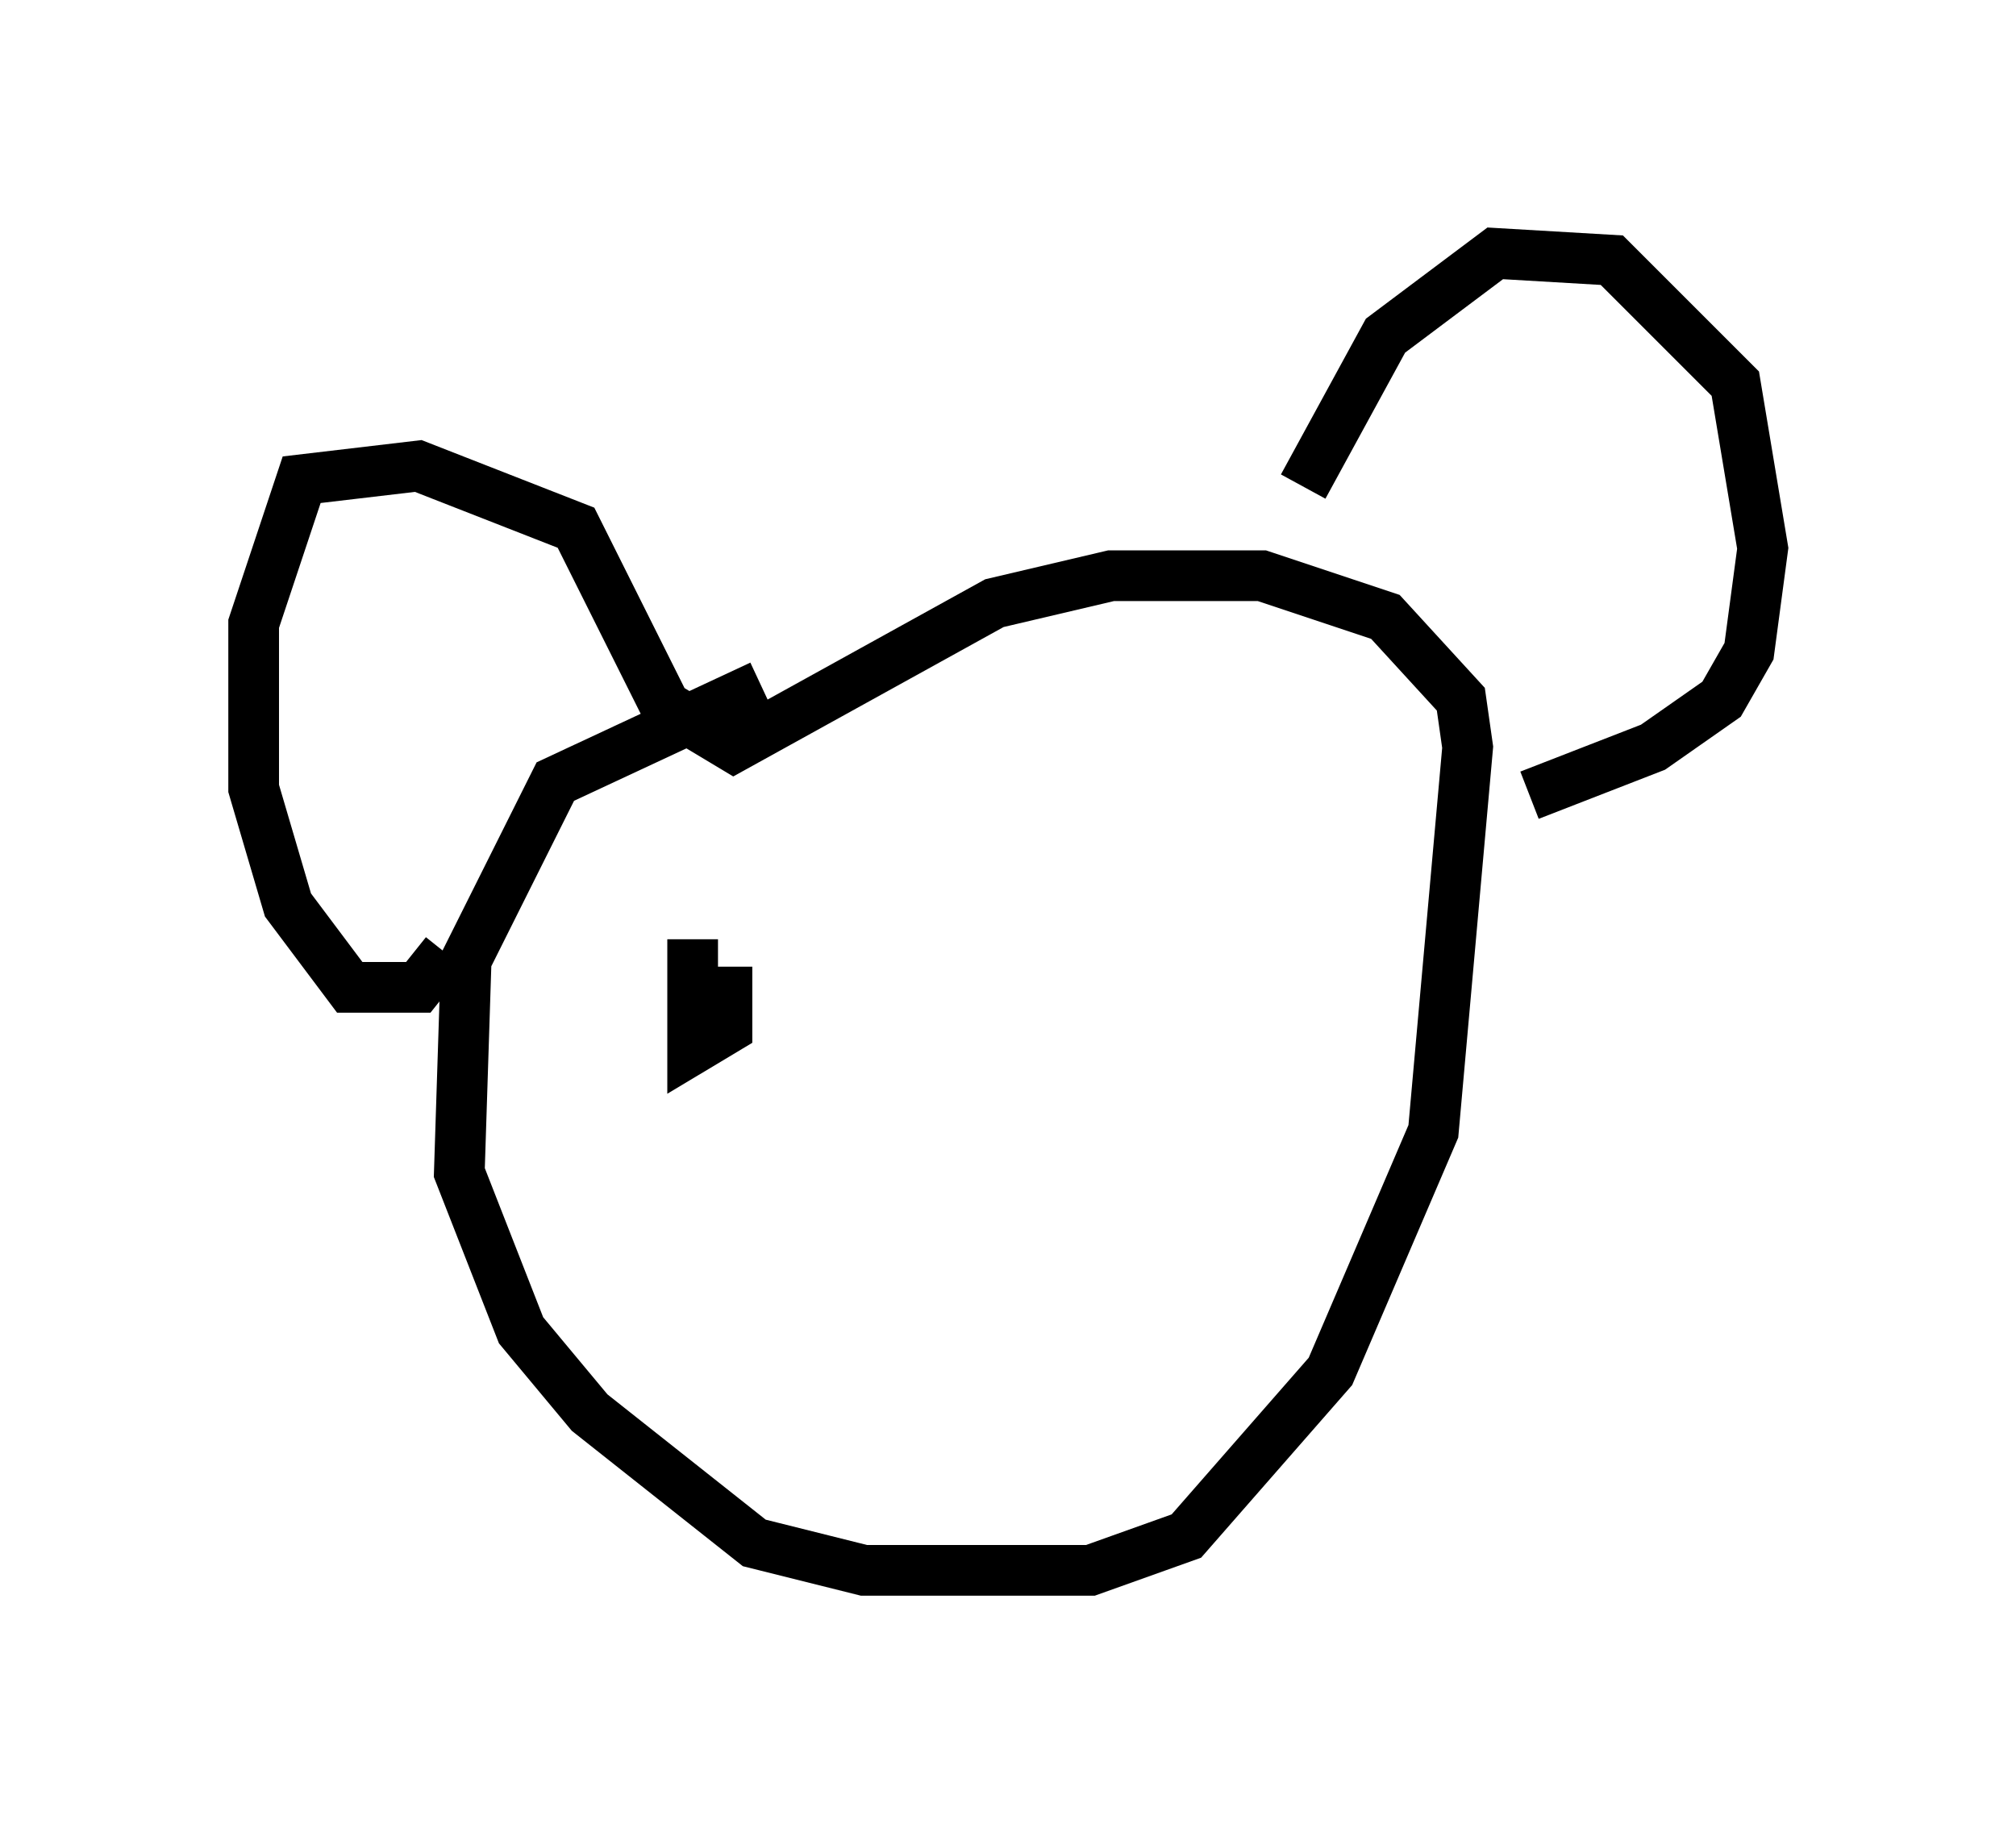 <?xml version="1.0" encoding="utf-8" ?>
<svg baseProfile="full" height="35.981" version="1.1" width="39.77" xmlns="http://www.w3.org/2000/svg" xmlns:ev="http://www.w3.org/2001/xml-events" xmlns:xlink="http://www.w3.org/1999/xlink"><defs /><rect fill="white" height="35.981" width="39.77" x="0" y="0" /><path d="M19.479, 13.66 m-4.465, -0.135 l-4.059, 1.894 -1.759, 3.518 l-0.135, 4.195 1.218, 3.112 l1.353, 1.624 3.248, 2.571 l2.165, 0.541 4.465, 0.0 l1.894, -0.677 2.842, -3.248 l2.03, -4.736 0.677, -7.578 l-0.135, -0.947 -1.488, -1.624 l-2.436, -0.812 -2.977, 0.0 l-2.3, 0.541 -5.142, 2.842 l-1.353, -0.812 -1.759, -3.518 l-3.112, -1.218 -2.3, 0.271 l-0.947, 2.842 0.0, 3.248 l0.677, 2.3 1.218, 1.624 l1.353, 0.0 0.541, -0.677 m16.915, -9.202 l1.624, -2.977 2.165, -1.624 l2.3, 0.135 2.436, 2.436 l0.541, 3.248 -0.271, 2.03 l-0.541, 0.947 -1.353, 0.947 l-2.436, 0.947 m-16.509, 2.842 l0.0, 2.165 0.677, -0.406 l0.0, -1.218 " fill="none" stroke="black" stroke-width="1" /></svg>